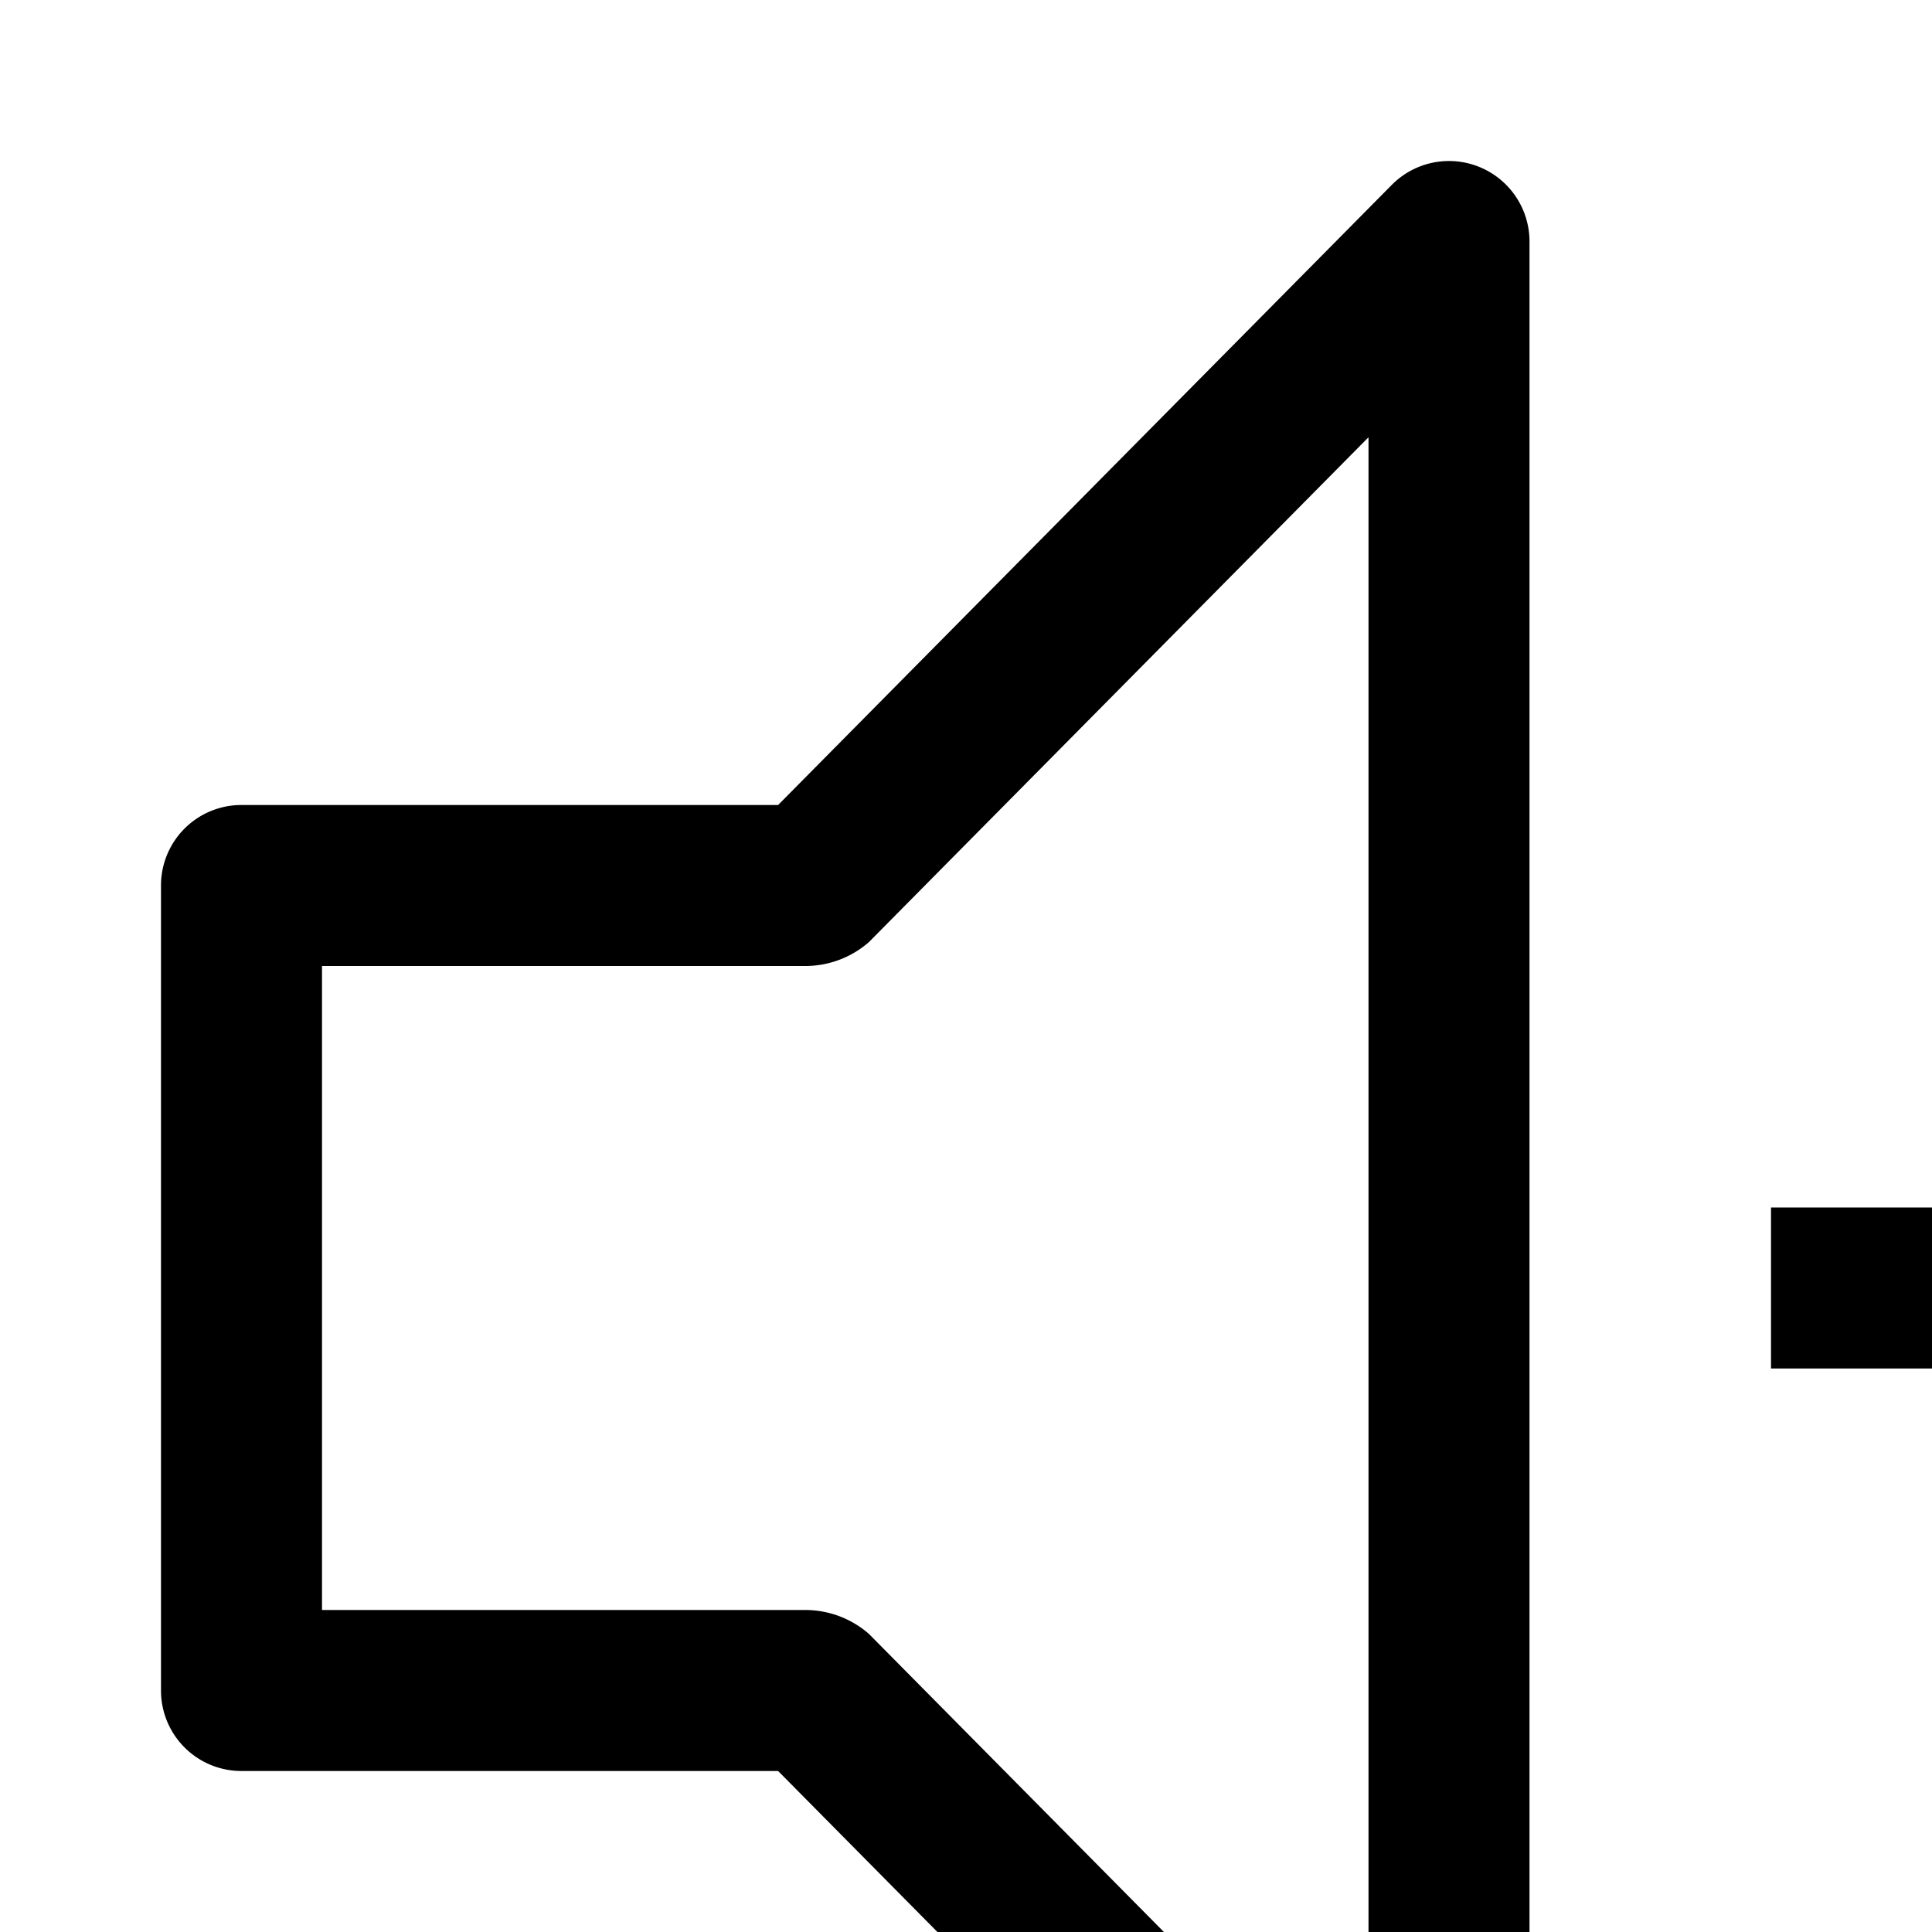 <svg id="icon"
  xmlns="http://www.w3.org/2000/svg" width="24" height="24" viewBox="0 0 24 24">
  <defs>
    <style>
      .cls-1 {
        fill: none;
      }
    </style>
  </defs>
  <polygon points="32 15 28 15 28 11 26 11 26 15 22 15 22 17 26 17 26 21 28 21 28 17 32 17 32 15"/>
  <path d="M18,30a.997.997,0,0,1-.711-.297L9.666,22H3a.999.999,0,0,1-1-.999V11a.999.999,0,0,1,.999-1H9.666l7.623-7.703A1,1,0,0,1,19,3V29A1.001,1.001,0,0,1,18,30ZM4,20h6a1.201,1.201,0,0,1,.794.297L17,26.568V5.432l-6.206,6.271A1.201,1.201,0,0,1,10,12H4Z"/>
  <rect id="_Transparent_Rectangle_" data-name="&lt;Transparent Rectangle&gt;" class="cls-1" width="32" height="32"/>
</svg>
